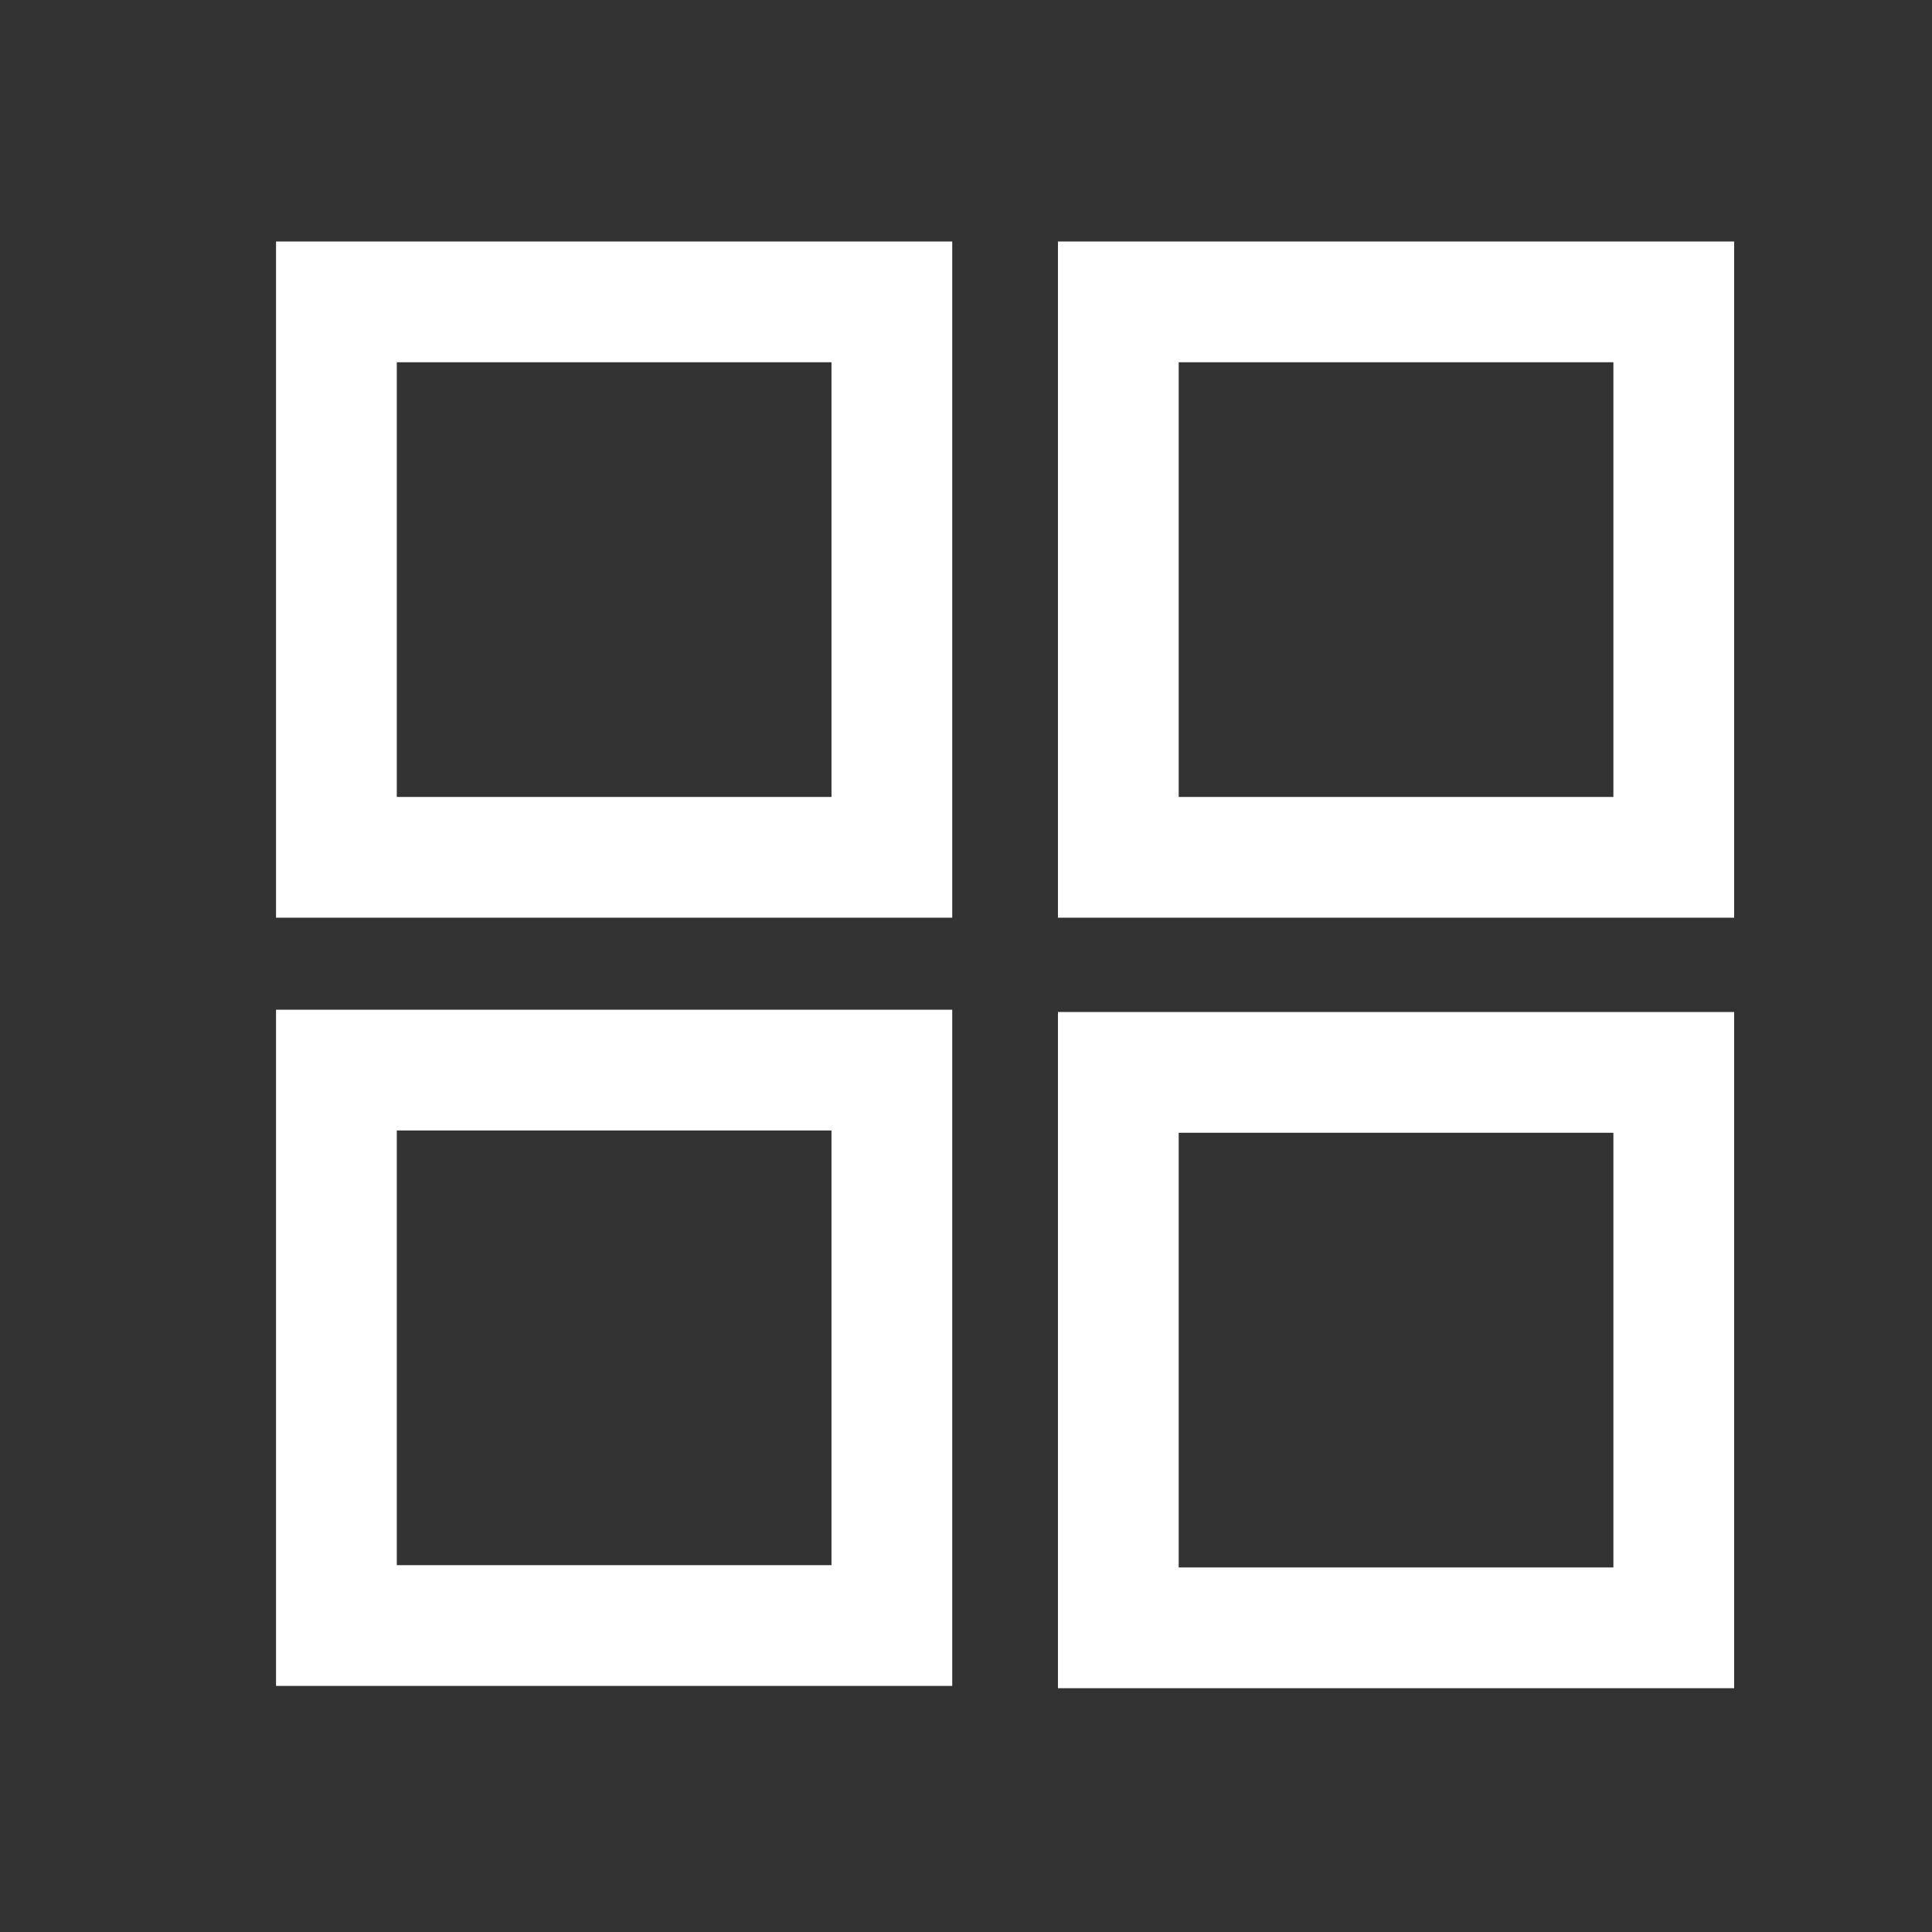 <svg width="32" height="32" viewBox="0 0 32 32" fill="none" xmlns="http://www.w3.org/2000/svg">
<rect x="0" y="0" width="32" height="32" fill="#333333" stroke="none"/>
<rect x="18.523" y="5" width="9.2" height="9.2" stroke="white" stroke-width="2"/>
<rect x="5.572" y="5" width="9.2" height="9.2" stroke="white" stroke-width="2"/>
<rect x="18.523" y="17.762" width="9.2" height="9.2" stroke="white" stroke-width="2"/>
<rect x="5.572" y="17.724" width="9.2" height="9.2" stroke="white" stroke-width="2"/>
</svg>
